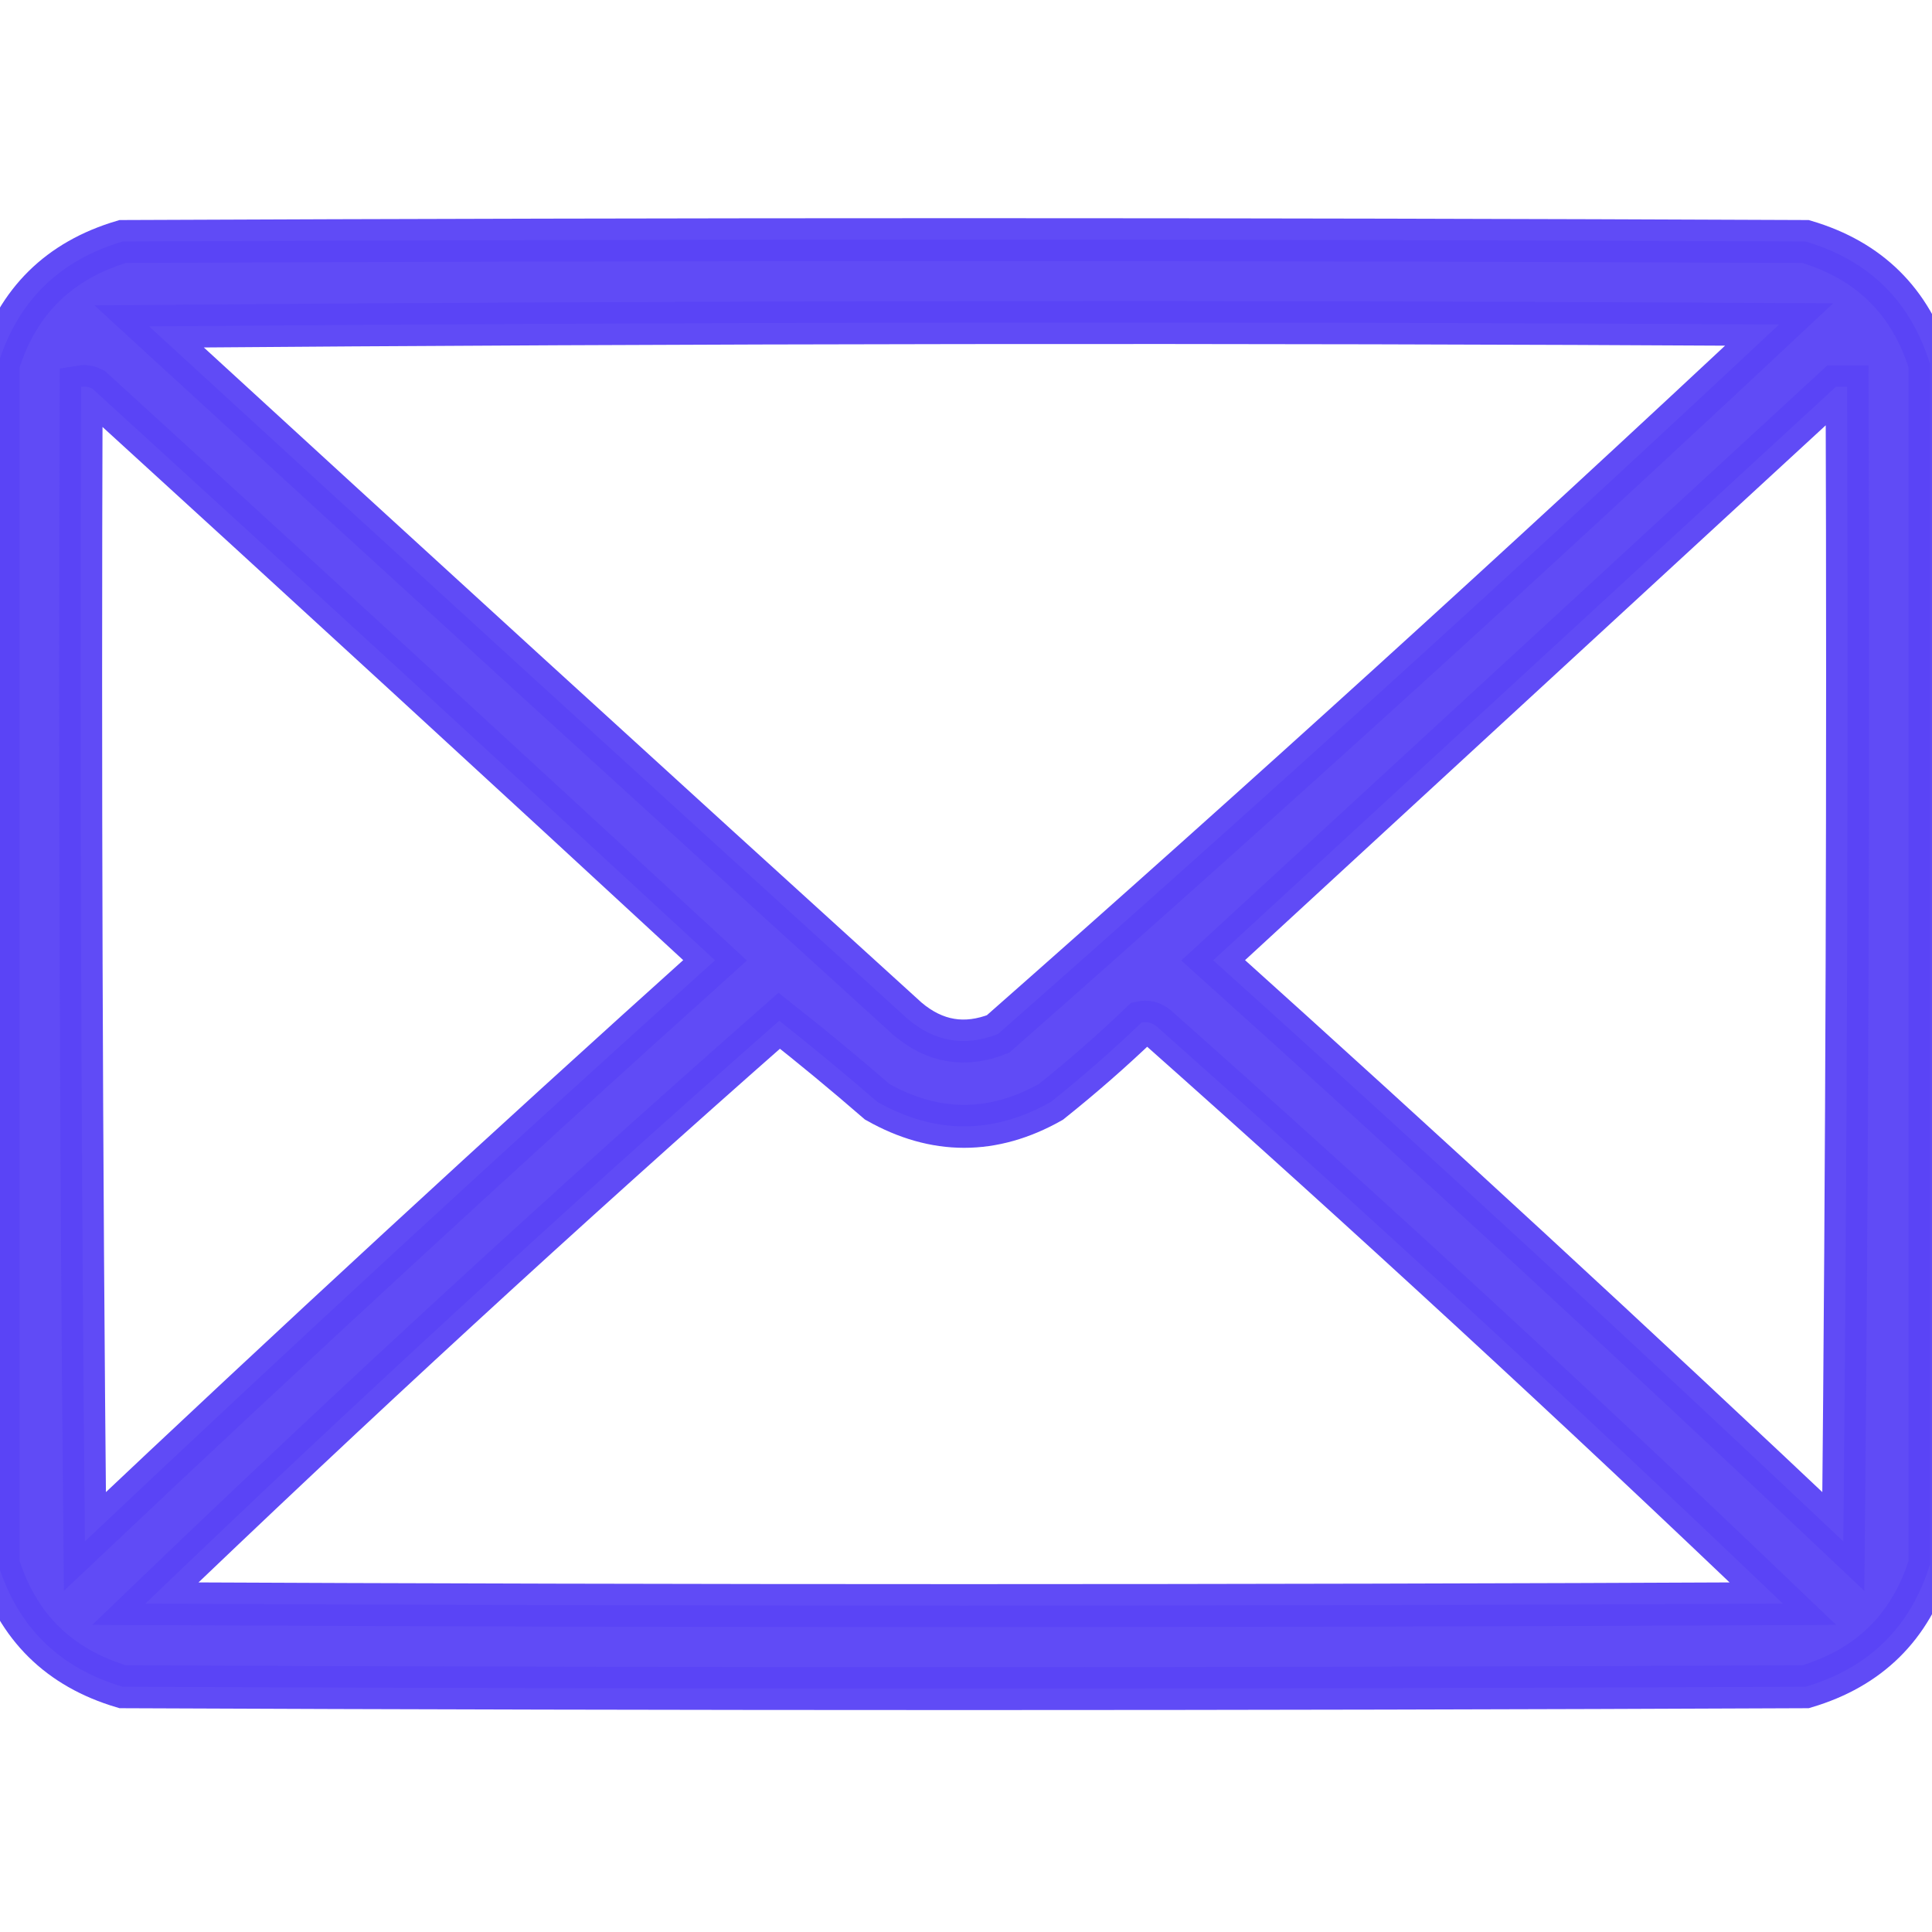 <svg width="18" height="18" viewBox="0 0 18 18" fill="none" xmlns="http://www.w3.org/2000/svg">
<g clip-path="url(#clip0_3_9876)">
<path opacity="0.96" fill-rule="evenodd" clip-rule="evenodd" d="M17.982 3.393C17.982 7.119 17.982 10.846 17.982 14.572C17.801 15.158 17.415 15.539 16.822 15.715C11.596 15.738 6.369 15.738 1.143 15.715C0.55 15.539 0.164 15.158 -0.018 14.572C-0.018 10.846 -0.018 7.119 -0.018 3.393C0.164 2.807 0.55 2.426 1.143 2.25C6.369 2.227 11.596 2.227 16.822 2.25C17.415 2.426 17.801 2.807 17.982 3.393ZM1.389 3.041C6.445 3 11.508 2.994 16.576 3.023C14.182 5.266 11.756 7.469 9.299 9.633C8.991 9.755 8.71 9.708 8.455 9.492C6.094 7.348 3.738 5.197 1.389 3.041ZM0.756 3.604C0.793 3.598 0.828 3.604 0.861 3.621C2.801 5.391 4.735 7.166 6.662 8.947C4.685 10.725 2.728 12.53 0.791 14.361C0.756 10.775 0.744 7.19 0.756 3.604ZM17.104 3.604C17.139 3.604 17.174 3.604 17.209 3.604C17.221 7.19 17.209 10.775 17.174 14.361C15.237 12.53 13.28 10.725 11.303 8.947C13.237 7.165 15.171 5.384 17.104 3.604ZM7.26 9.51C7.568 9.753 7.873 10.005 8.174 10.266C8.713 10.57 9.252 10.57 9.791 10.266C10.083 10.033 10.364 9.787 10.635 9.527C10.684 9.516 10.731 9.528 10.775 9.562C12.752 11.317 14.698 13.11 16.611 14.941C11.525 14.965 6.439 14.965 1.354 14.941C3.287 13.084 5.256 11.273 7.26 9.51Z" fill="#5A44F5" stroke="#5A44F5" stroke-width="0.4"/>
</g>
<defs>
<clipPath id="clip0_3_9876">
<rect width="18" height="18" fill="white"/>
</clipPath>
</defs>
</svg>
